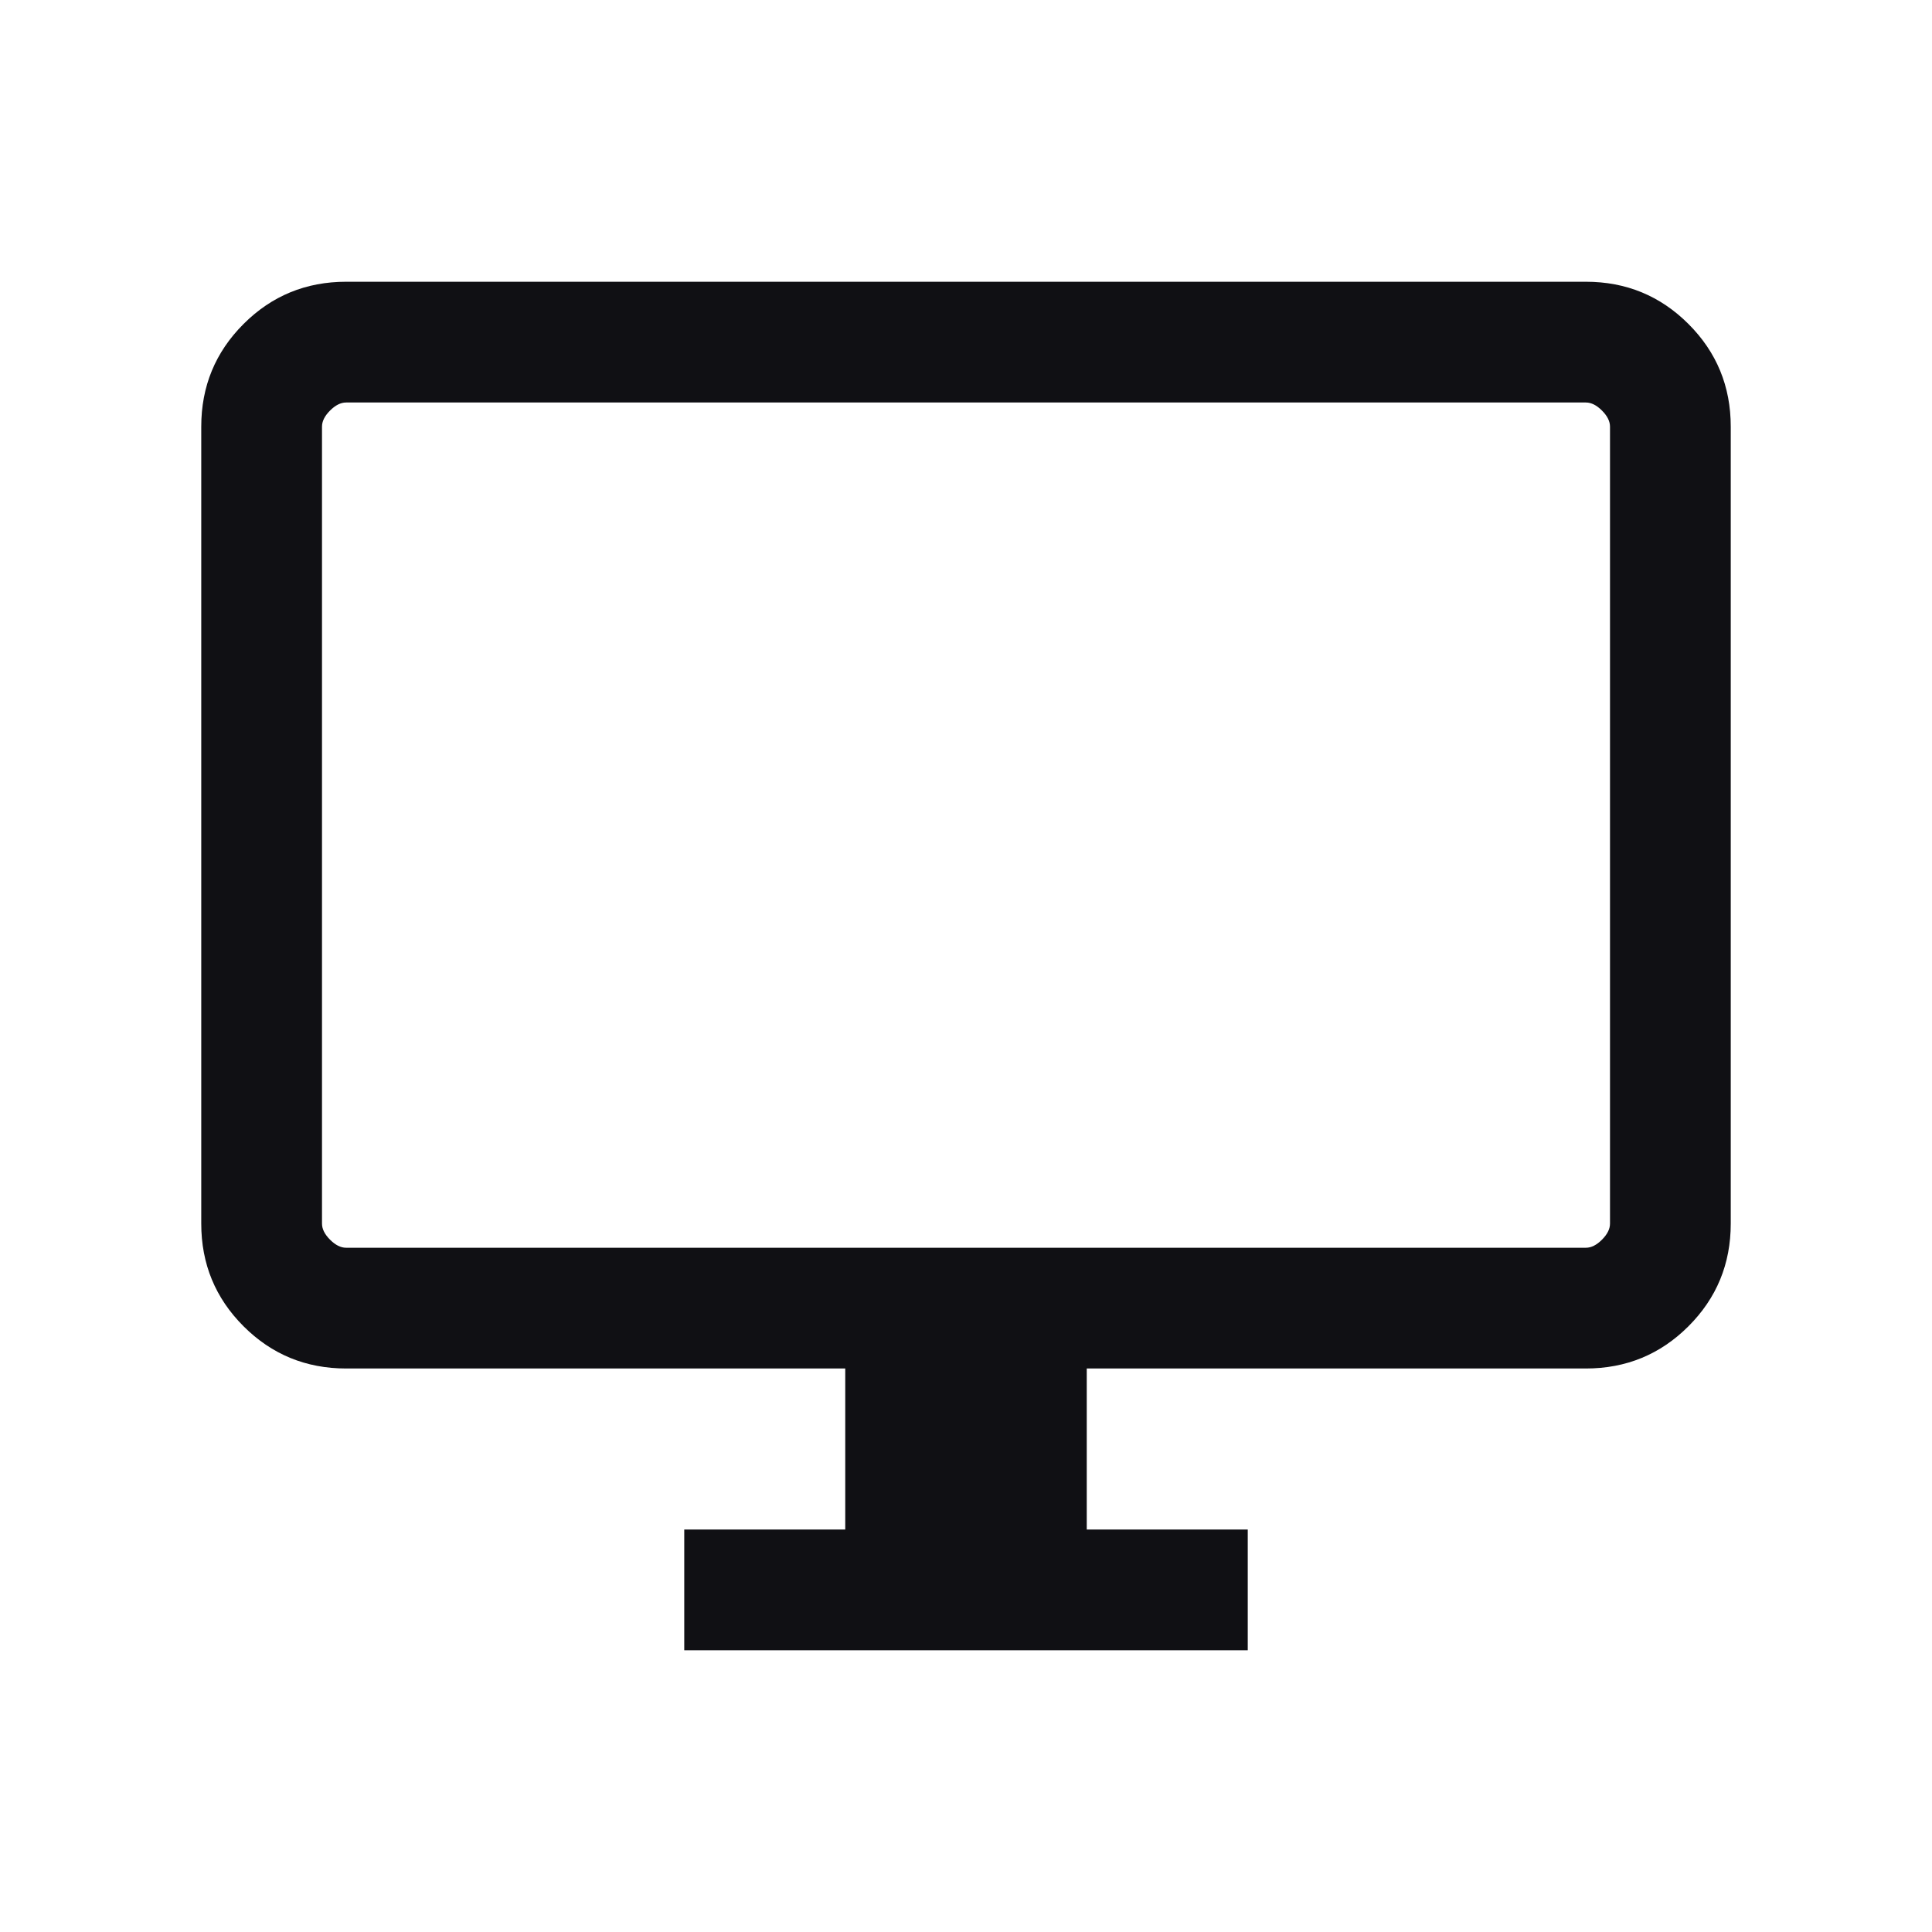 <svg width="24" height="24" viewBox="0 0 24 24" fill="none" xmlns="http://www.w3.org/2000/svg">
<g id="Amenities">
<mask id="mask0_3015_7851" style="mask-type:alpha" maskUnits="userSpaceOnUse" x="0" y="0" width="24" height="24">
<rect id="Bounding box" width="24" height="24" fill="#D9D9D9"/>
</mask>
<g mask="url(#mask0_3015_7851)">
<path id="desktop_windows" d="M8.5 20.5V19H10.5V17H4.3C3.8 17 3.375 16.825 3.025 16.475C2.675 16.125 2.5 15.7 2.5 15.2V5.3C2.5 4.8 2.675 4.375 3.025 4.025C3.375 3.675 3.8 3.5 4.3 3.5H19.7C20.2 3.5 20.625 3.675 20.975 4.025C21.325 4.375 21.5 4.8 21.5 5.3V15.2C21.5 15.7 21.325 16.125 20.975 16.475C20.625 16.825 20.2 17 19.7 17H13.5V19H15.5V20.5H8.5ZM4.3 15.5H19.7C19.767 15.5 19.833 15.467 19.9 15.4C19.967 15.333 20 15.267 20 15.2V5.3C20 5.233 19.967 5.167 19.9 5.1C19.833 5.033 19.767 5 19.7 5H4.3C4.233 5 4.167 5.033 4.1 5.1C4.033 5.167 4 5.233 4 5.3V15.2C4 15.267 4.033 15.333 4.1 15.4C4.167 15.467 4.233 15.5 4.3 15.5Z" fill="#101014"/>
</g>
</g>
</svg>
